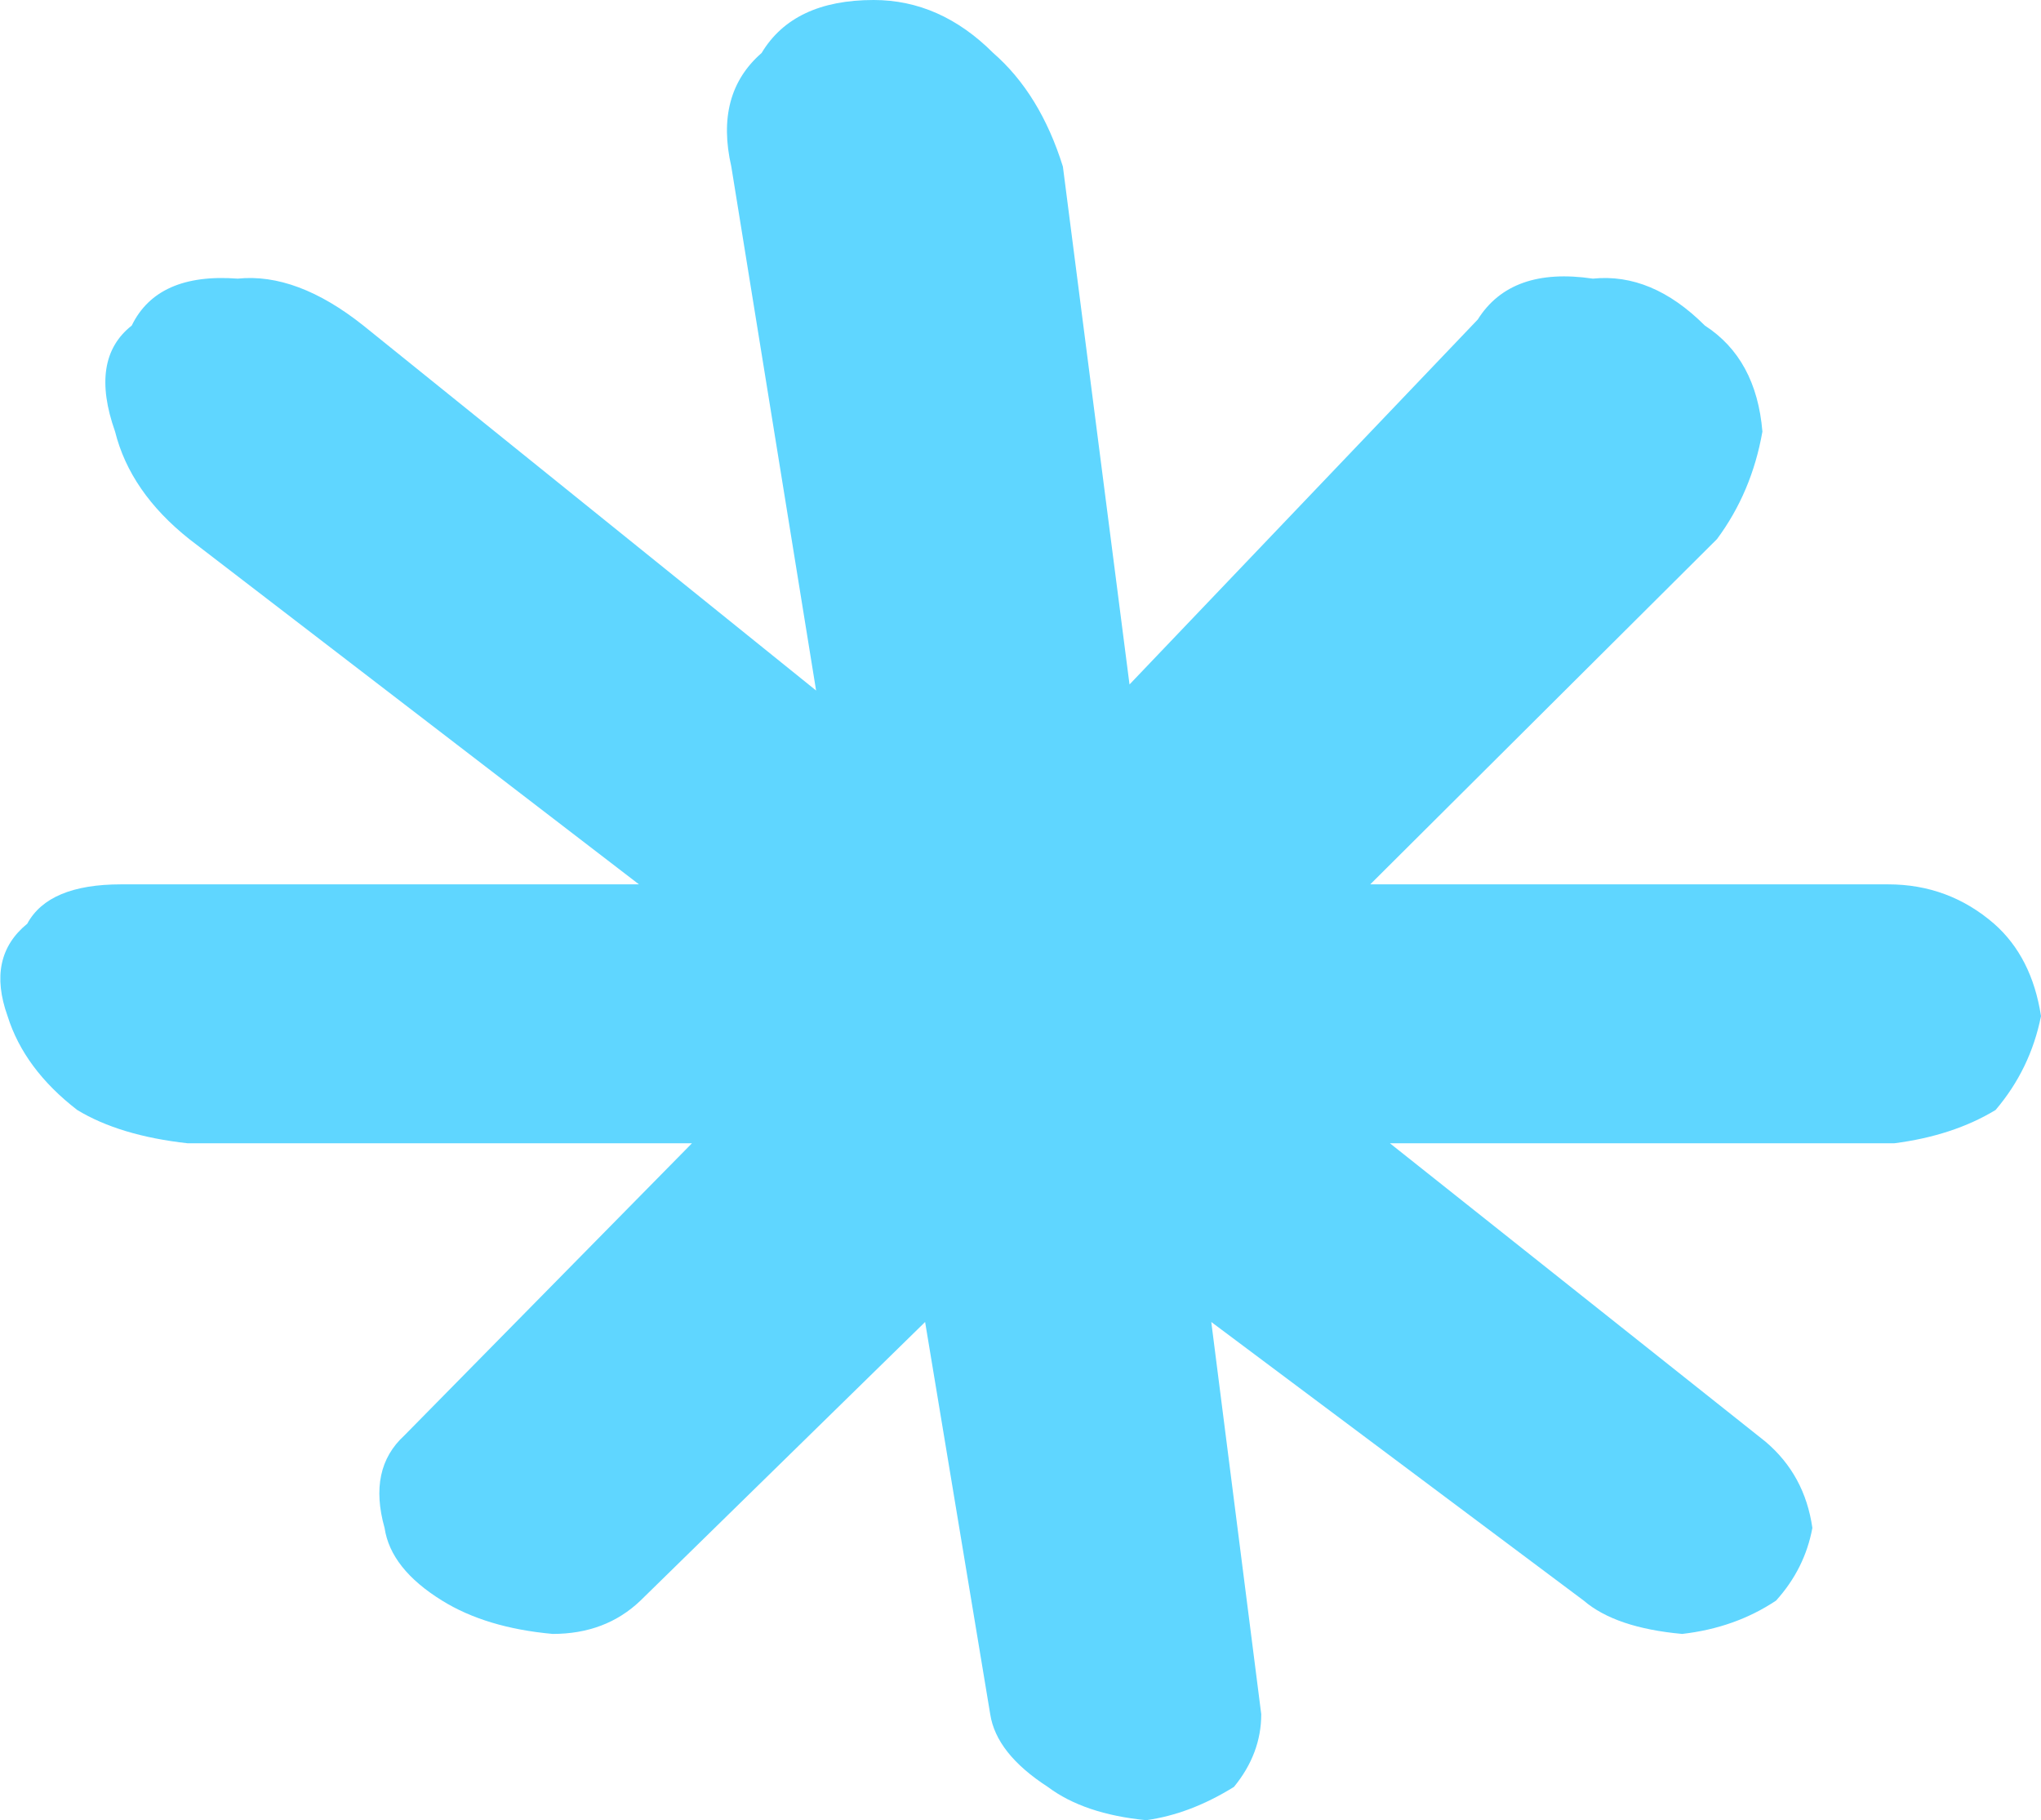 <?xml version="1.0" encoding="UTF-8" standalone="no"?>
<svg xmlns:xlink="http://www.w3.org/1999/xlink" height="60.1px" width="67.4px" xmlns="http://www.w3.org/2000/svg">
  <g transform="matrix(1.0, 0.0, 0.0, 1.0, 59.5, 87.35)">
    <path d="M-26.7 -85.6 Q-25.15 -84.25 -24.4 -81.85 L-22.2 -64.75 -10.7 -76.8 Q-9.6 -78.55 -6.9 -78.15 -4.95 -78.35 -3.2 -76.6 -1.5 -75.5 -1.3 -73.1 -1.65 -71.1 -2.8 -69.55 L-14.25 -58.15 2.85 -58.15 Q4.85 -58.15 6.35 -56.85 7.6 -55.75 7.9 -53.8 7.55 -52.05 6.4 -50.7 5.0 -49.85 3.05 -49.6 L-13.6 -49.6 -1.2 -39.75 Q0.1 -38.65 0.35 -36.9 0.1 -35.55 -0.85 -34.5 -2.2 -33.6 -3.95 -33.4 -6.15 -33.6 -7.2 -34.5 L-19.5 -43.7 -17.85 -30.75 Q-17.85 -29.45 -18.75 -28.35 -20.2 -27.45 -21.65 -27.25 -23.7 -27.45 -24.9 -28.35 -26.6 -29.45 -26.8 -30.75 L-28.95 -43.7 -38.35 -34.5 Q-39.5 -33.4 -41.25 -33.4 -43.45 -33.6 -44.9 -34.5 -46.6 -35.55 -46.8 -36.9 -47.35 -38.85 -46.15 -39.95 L-36.65 -49.6 -53.3 -49.6 Q-55.55 -49.85 -56.95 -50.7 -58.7 -52.05 -59.25 -53.8 -59.95 -55.75 -58.6 -56.85 -57.9 -58.15 -55.5 -58.15 L-38.4 -58.15 -53.25 -69.55 Q-55.2 -71.1 -55.7 -73.1 -56.55 -75.5 -55.15 -76.6 -54.3 -78.35 -51.65 -78.15 -49.7 -78.35 -47.5 -76.6 L-32.55 -64.55 -35.35 -81.85 Q-35.9 -84.25 -34.35 -85.6 -33.3 -87.35 -30.65 -87.35 -28.45 -87.35 -26.7 -85.6" fill="#5fd6ff" fill-rule="evenodd" stroke="none"/>
  </g>
</svg>
